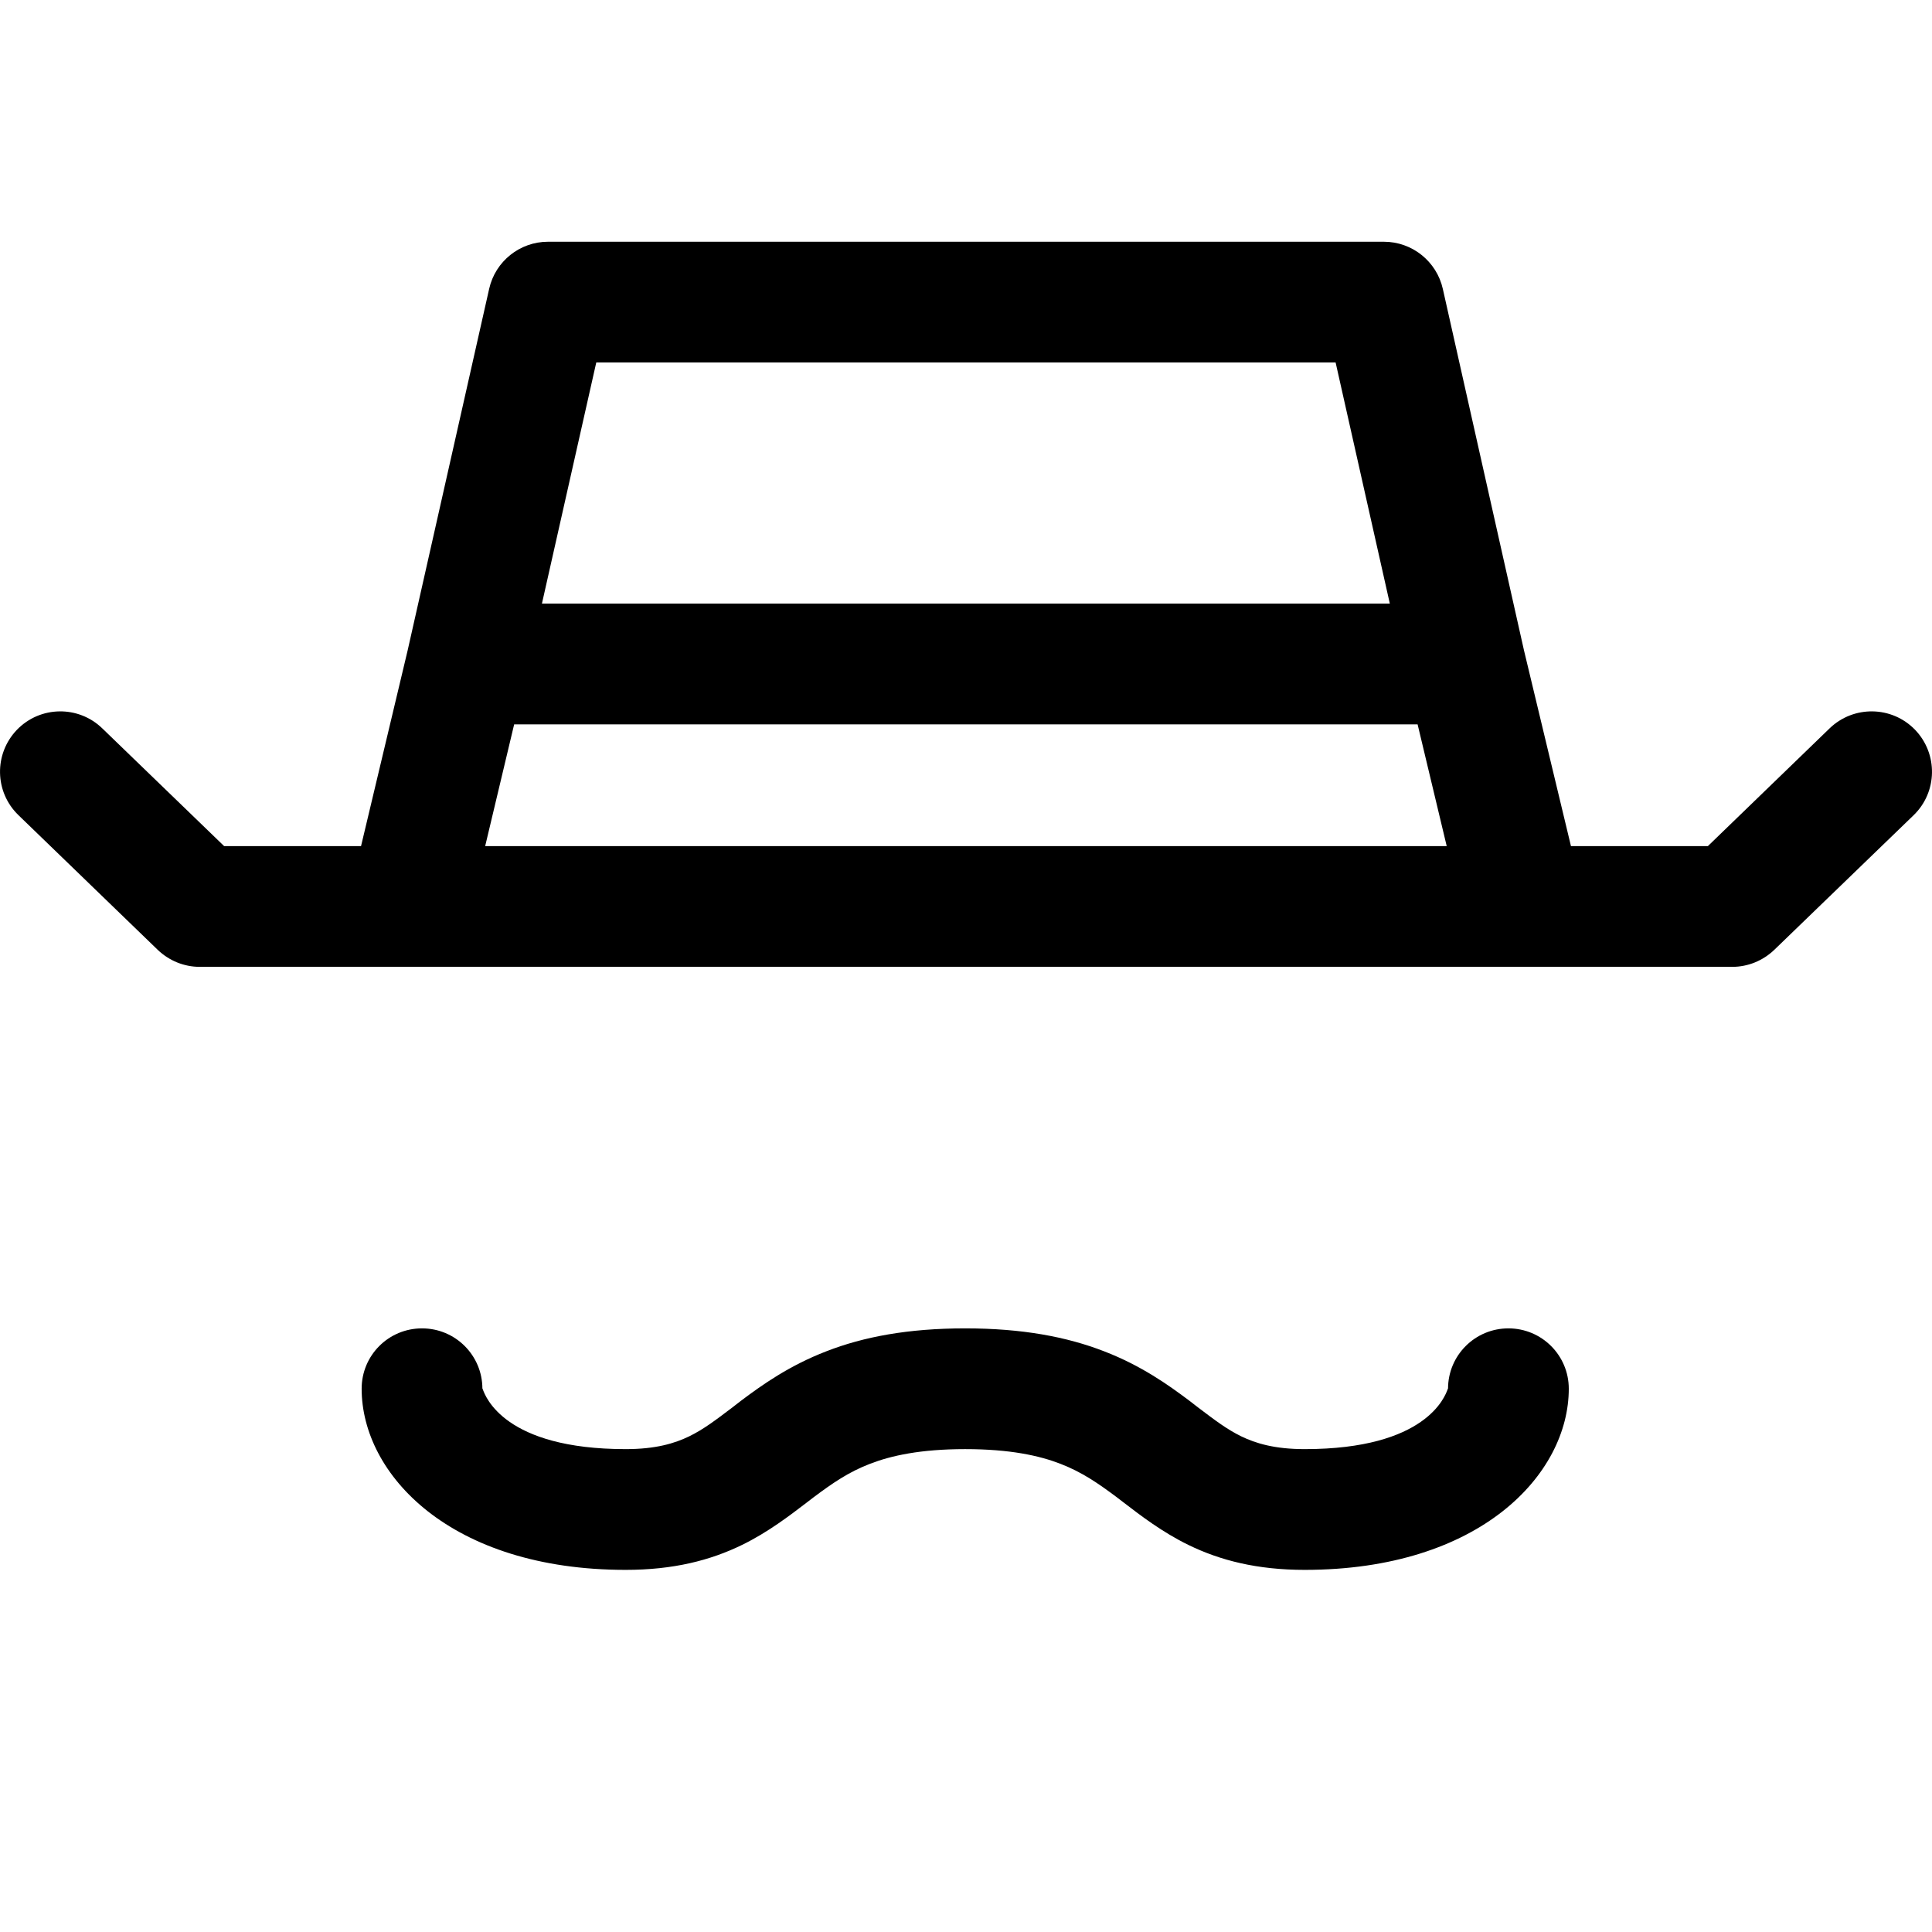 <svg width="16" height="16" viewBox="0 0 16 16" fill="none" xmlns="http://www.w3.org/2000/svg">
<path fill-rule="evenodd" clip-rule="evenodd" d="M4.538 2.002C4.305 2.002 4.102 2.164 4.051 2.392L3.376 5.386L2.99 7.007H1.856L0.847 6.032C0.649 5.84 0.332 5.845 0.14 6.044C-0.051 6.243 -0.046 6.559 0.153 6.751L1.306 7.866C1.4 7.956 1.524 8.007 1.654 8.007H3.374C3.382 8.007 3.389 8.007 3.396 8.007H14.346C14.476 8.007 14.6 7.956 14.694 7.866L15.848 6.751C16.046 6.559 16.051 6.243 15.86 6.044C15.668 5.845 15.351 5.84 15.152 6.032L14.144 7.007H13.01L12.621 5.386L11.949 2.393C11.898 2.165 11.695 2.002 11.461 2.002H4.538ZM4.018 7.007L4.258 5.999H11.74L11.981 7.007H4.018ZM4.488 4.999H11.51L11.061 3.002H4.938L4.488 4.999Z" fill="black"/>
<path d="M3.995 11.501C3.995 11.224 3.771 11.001 3.495 11.001C3.218 11.001 2.995 11.224 2.995 11.501C2.995 12.209 3.729 13.001 5.182 13.001C5.575 13.001 5.882 12.923 6.146 12.794C6.361 12.689 6.54 12.551 6.679 12.445C6.7 12.429 6.72 12.414 6.739 12.399C6.894 12.283 7.027 12.191 7.204 12.123C7.379 12.055 7.623 12.001 7.993 12.001C8.364 12.001 8.608 12.055 8.783 12.123C8.959 12.191 9.093 12.283 9.248 12.399C9.267 12.414 9.287 12.429 9.308 12.445C9.446 12.551 9.626 12.689 9.841 12.794C10.105 12.923 10.412 13.001 10.805 13.001C12.258 13.001 12.992 12.209 12.992 11.501C12.992 11.224 12.768 11.001 12.492 11.001C12.216 11.001 11.992 11.224 11.992 11.501C11.992 11.496 11.992 11.498 11.989 11.505C11.967 11.565 11.811 12.001 10.805 12.001C10.555 12.001 10.399 11.953 10.279 11.895C10.161 11.837 10.066 11.765 9.922 11.656L9.851 11.601C9.674 11.468 9.452 11.31 9.144 11.191C8.835 11.071 8.466 11.001 7.993 11.001C7.52 11.001 7.151 11.071 6.843 11.191C6.535 11.31 6.313 11.468 6.136 11.601L6.065 11.656C5.921 11.765 5.826 11.837 5.708 11.895C5.588 11.953 5.432 12.001 5.182 12.001C4.176 12.001 4.02 11.565 3.998 11.505C3.995 11.498 3.995 11.496 3.995 11.501Z" fill="black"/>
</svg>
